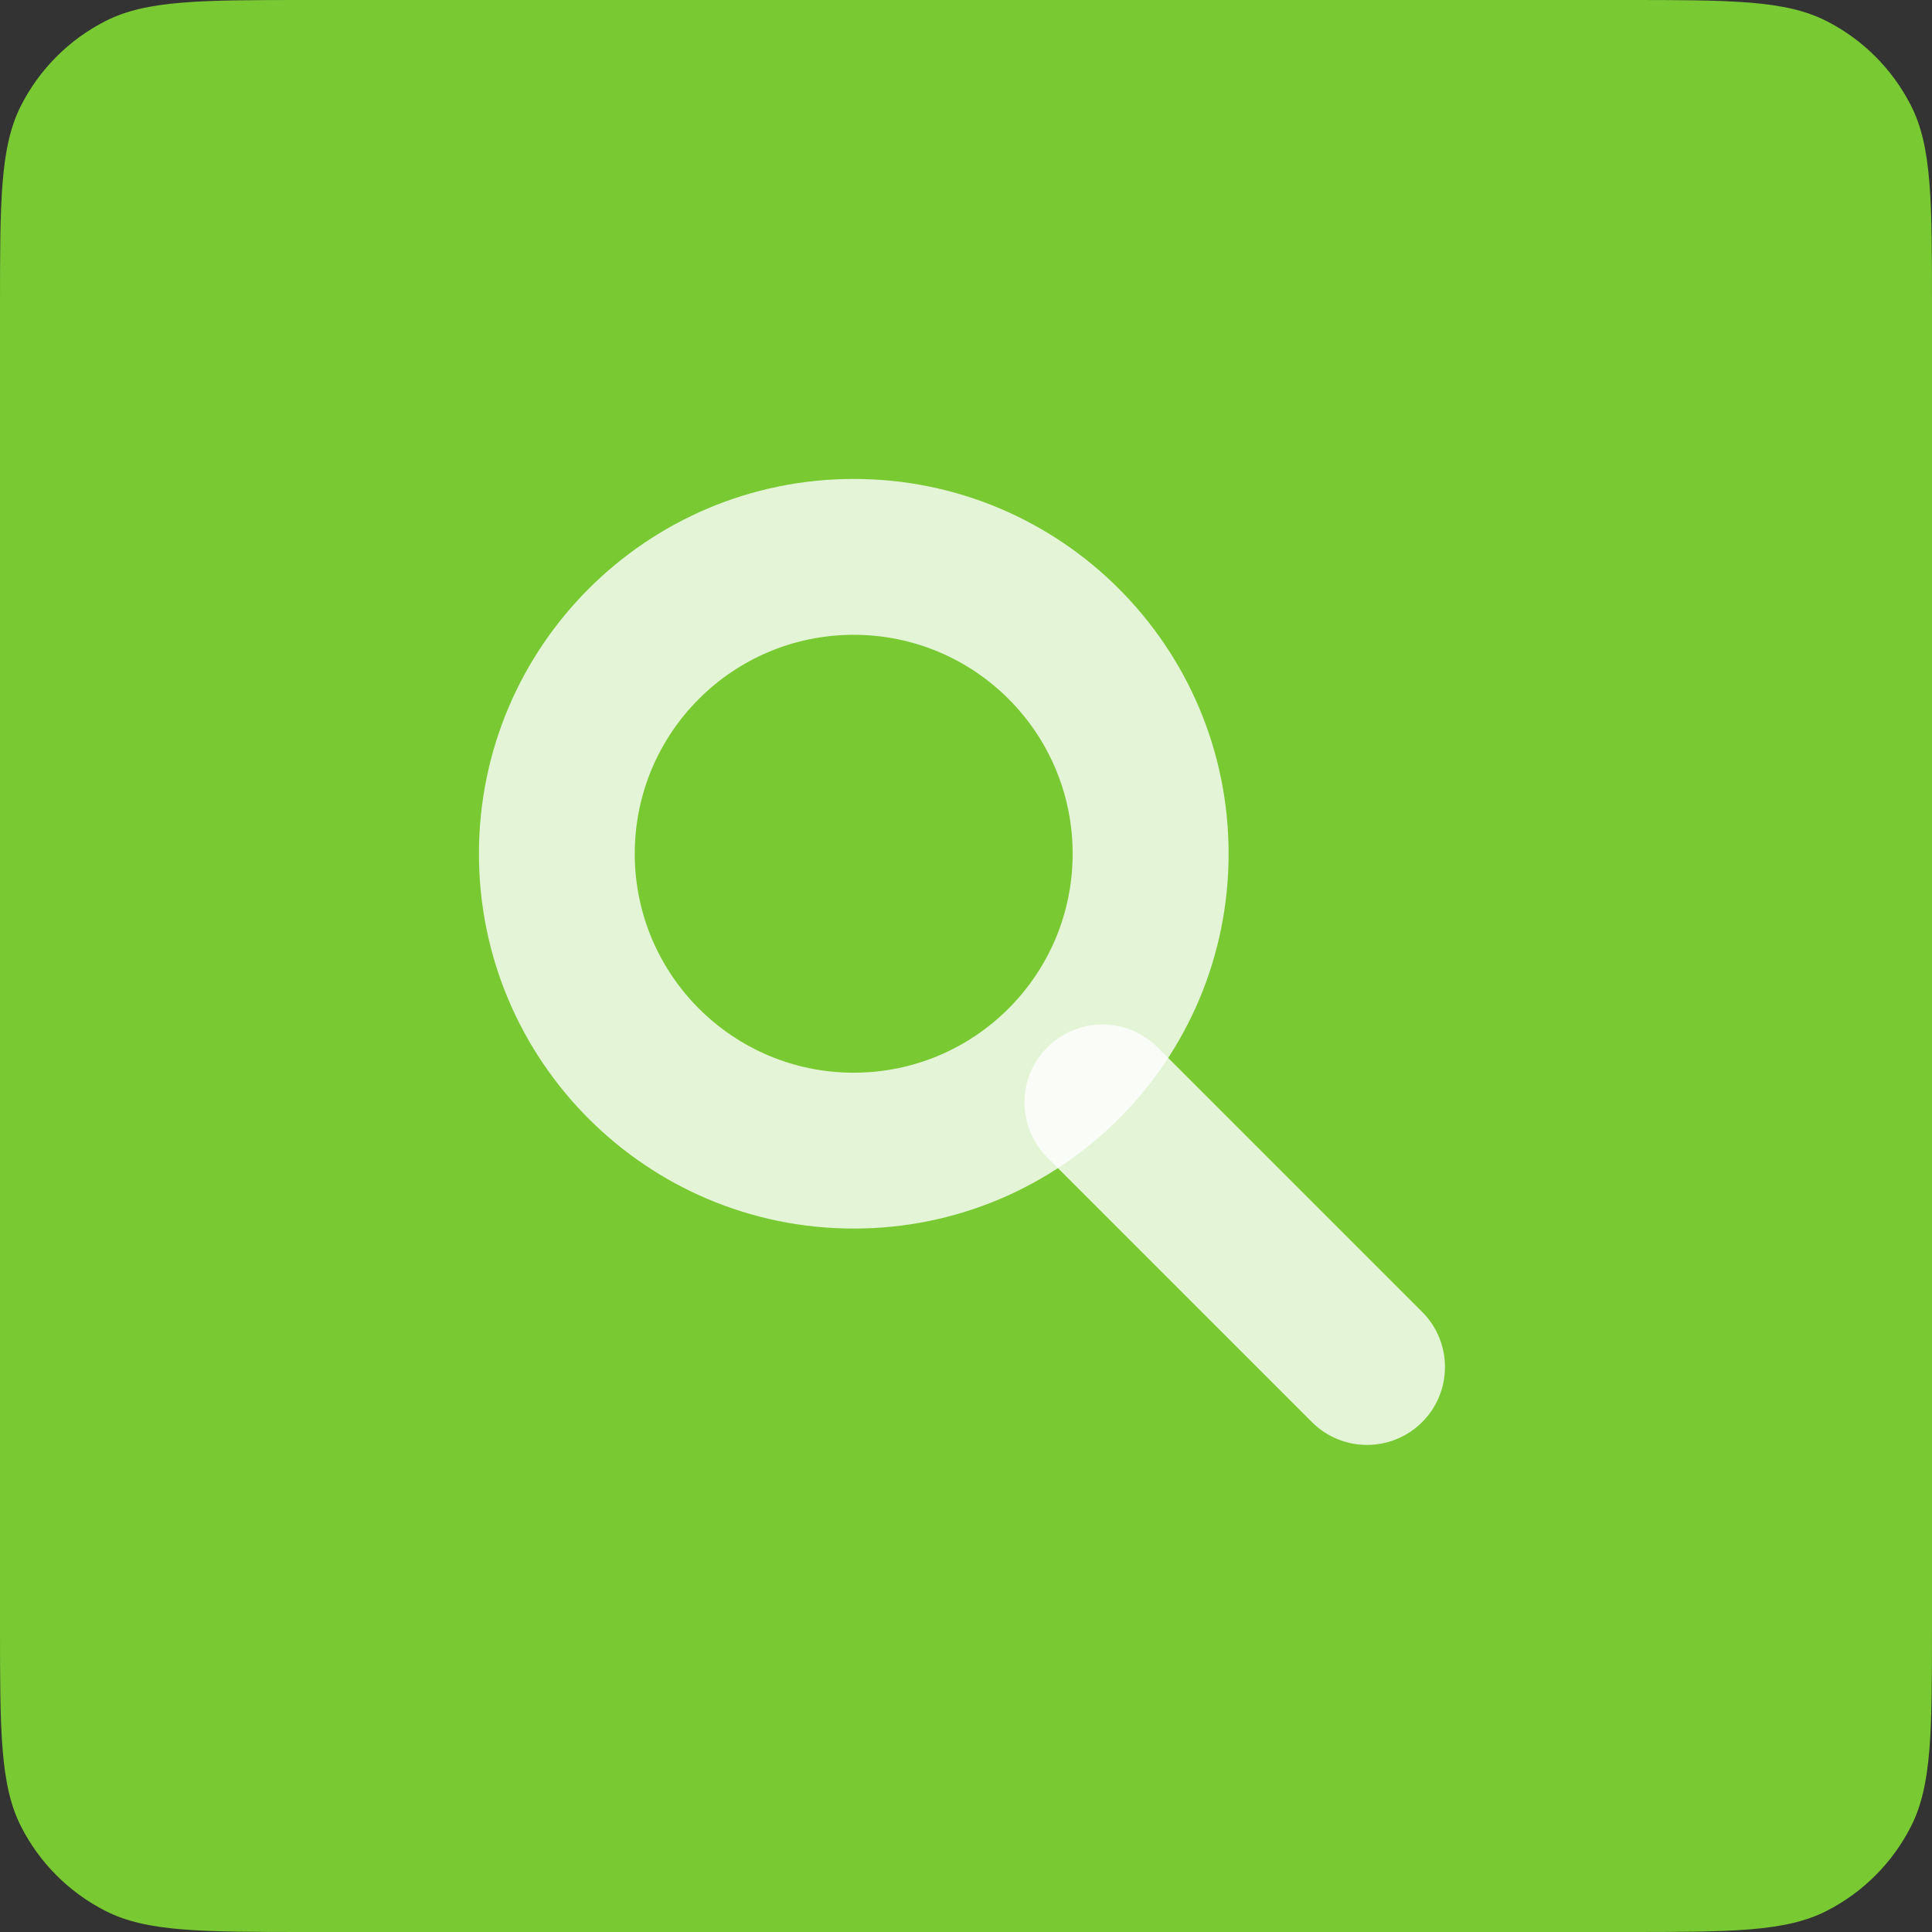 <svg width="40" height="40" viewBox="0 0 40 40" fill="none" xmlns="http://www.w3.org/2000/svg">
<rect x="0" y="0" width="40" height="40" fill="#333333" stroke="none"/>
<path d="M0 6.4C0 4.16 0 3.04 0.436 2.184C0.819 1.431 1.431 0.819 2.184 0.436C3.04 0 4.16 0 6.4 0H33.6C35.84 0 36.96 0 37.816 0.436C38.569 0.819 39.181 1.431 39.564 2.184C40 3.04 40 4.16 40 6.4V33.6C40 35.84 40 36.96 39.564 37.816C39.181 38.569 38.569 39.181 37.816 39.564C36.96 40 35.84 40 33.6 40H6.4C4.16 40 3.04 40 2.184 39.564C1.431 39.181 0.819 38.569 0.436 37.816C0 36.96 0 35.84 0 33.6V6.4Z" fill="#79C933"/>
<path fill-rule="evenodd" clip-rule="evenodd" d="M25.437 17.676C25.437 21.962 21.963 25.436 17.677 25.436C13.391 25.436 9.916 21.962 9.916 17.676C9.916 13.39 13.391 9.916 17.677 9.916C21.963 9.916 25.437 13.39 25.437 17.676ZM13.142 17.676C13.142 20.179 15.171 22.209 17.675 22.209C20.179 22.209 22.208 20.179 22.208 17.676C22.208 15.172 20.179 13.143 17.675 13.143C15.171 13.143 13.142 15.172 13.142 17.676Z" fill="white" fill-opacity="0.8"/>
<path d="M21.684 23.965C21.053 23.335 21.053 22.314 21.683 21.684C22.314 21.053 23.335 21.053 23.966 21.683L29.444 27.161C30.074 27.791 30.074 28.813 29.444 29.443C28.814 30.073 27.792 30.073 27.162 29.443L21.684 23.965Z" fill="white" fill-opacity="0.8"/>
</svg>
